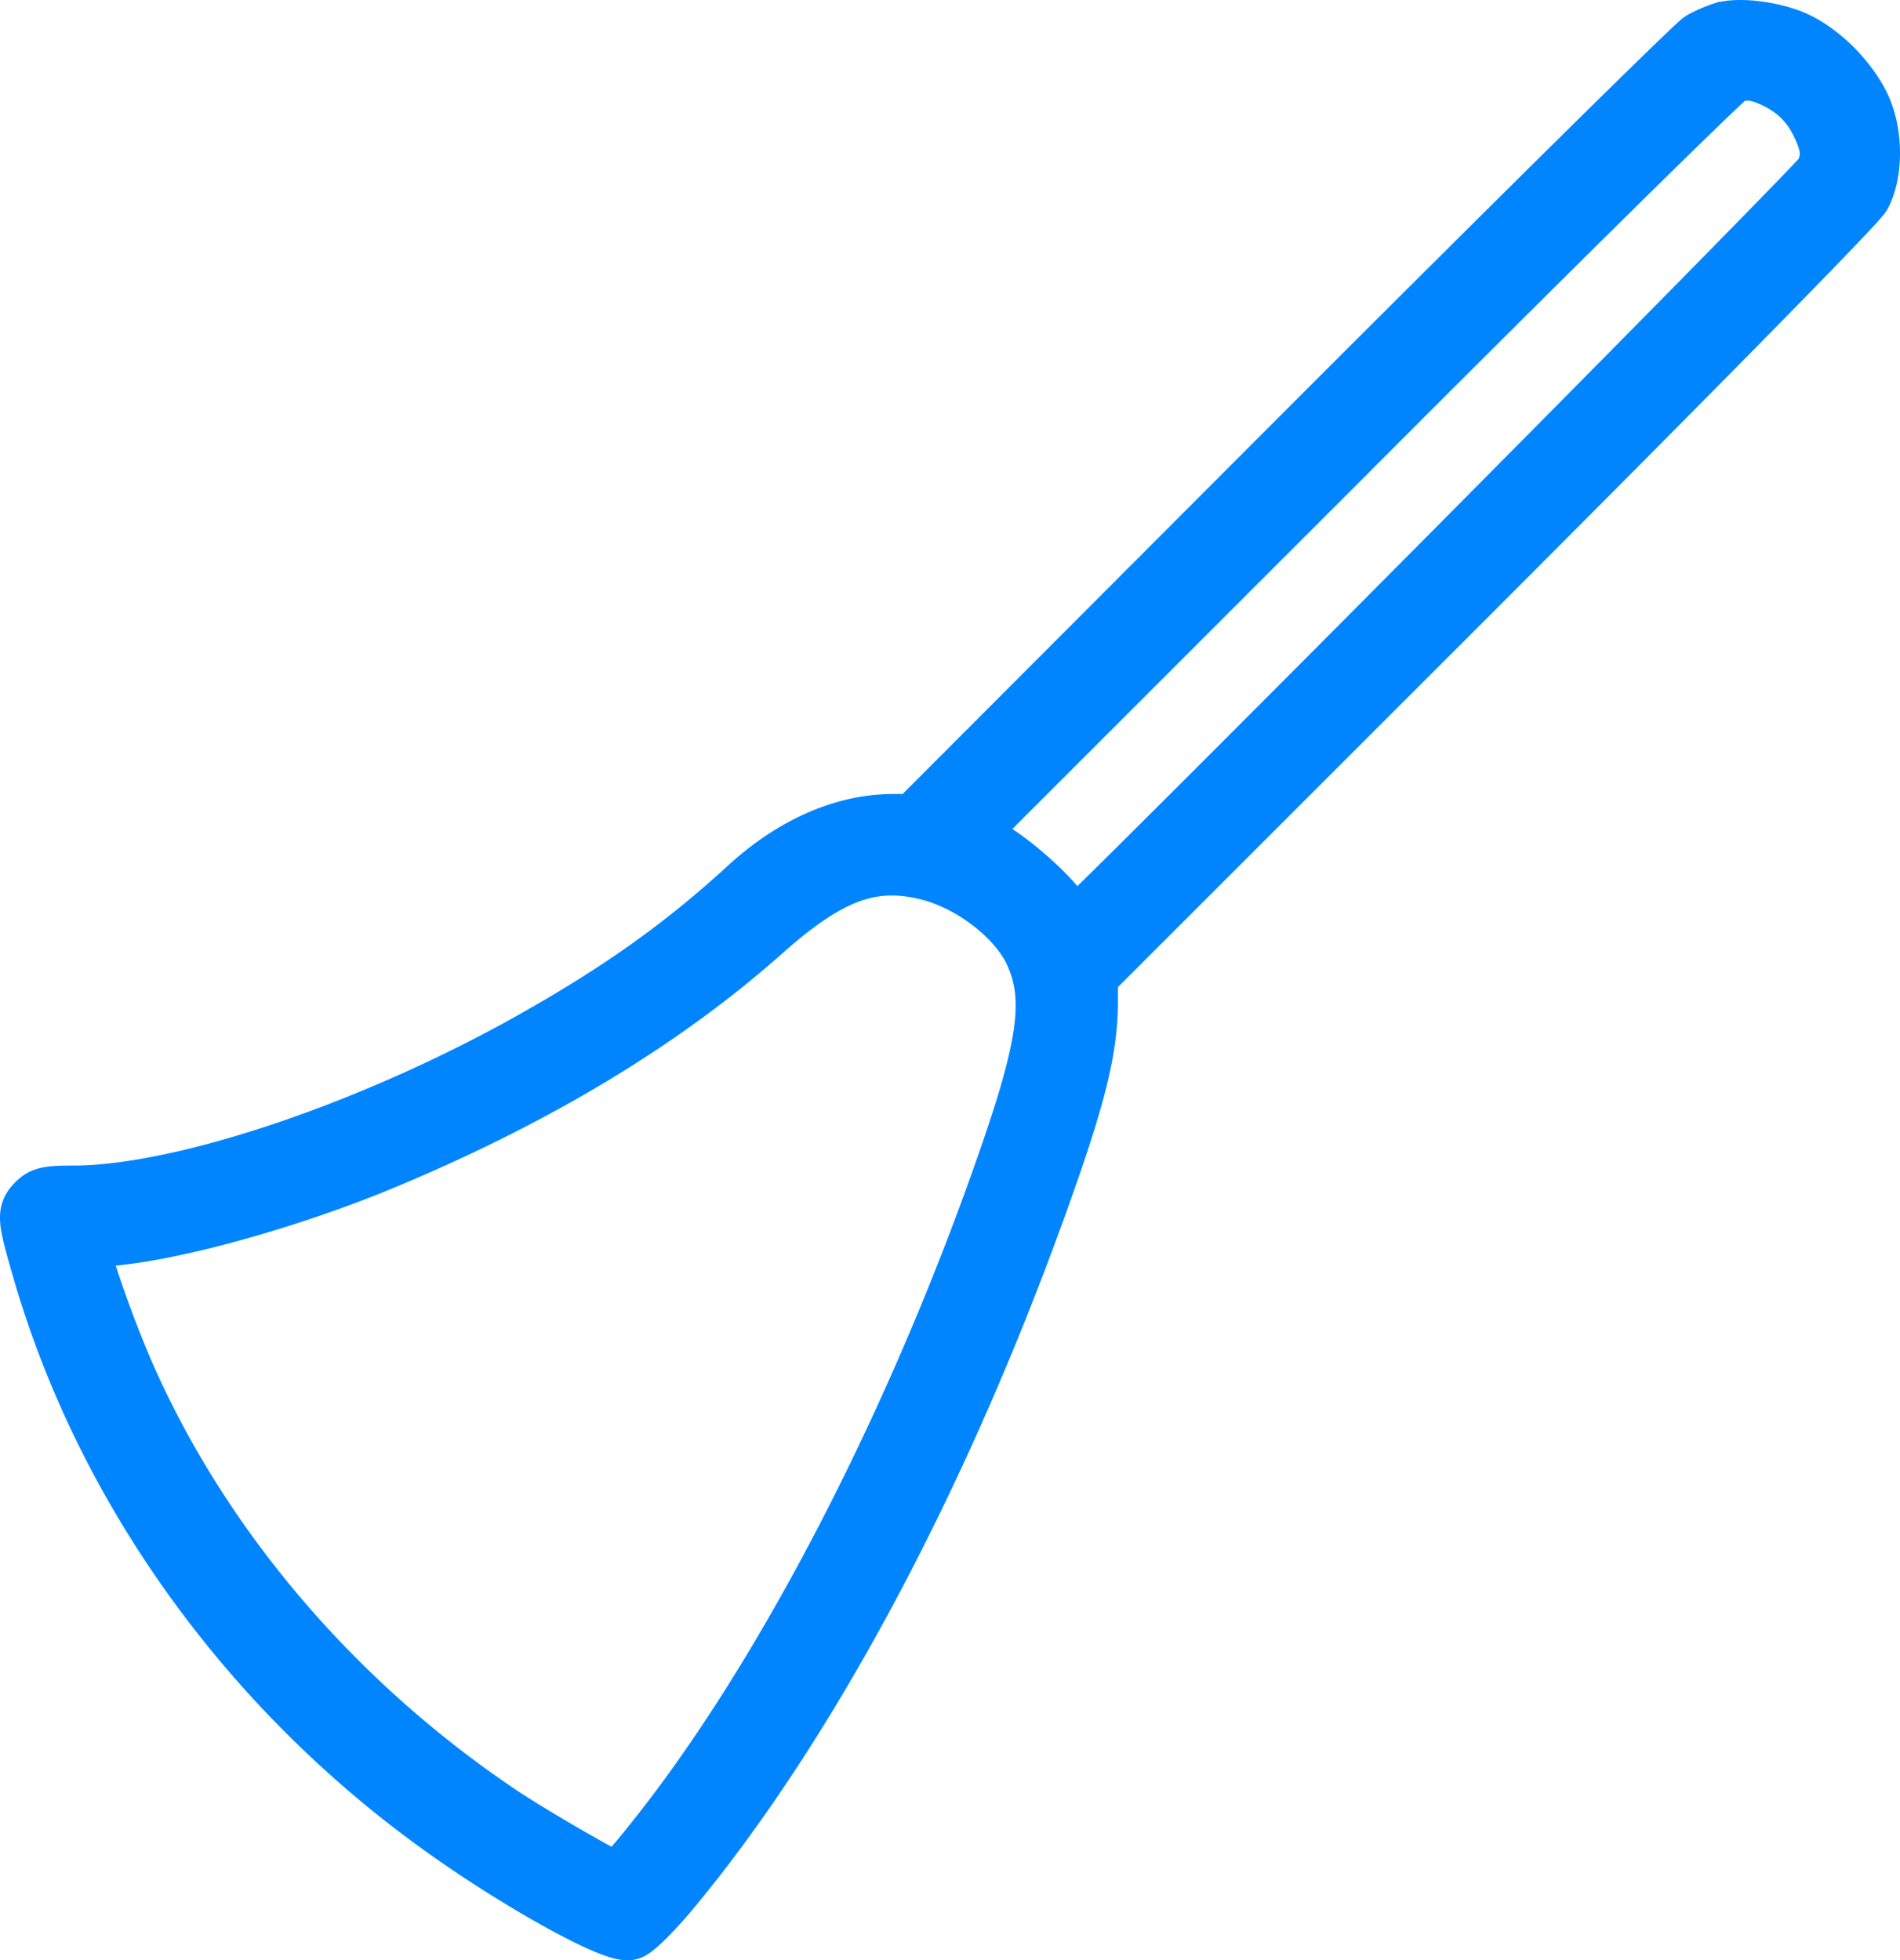 <svg width="63" height="65" viewBox="0 0 63 65" fill="none" xmlns="http://www.w3.org/2000/svg"><path d="M57.12 1.073a3.9 3.9 0 00-.676.296c-.21.11-6.156 5.987-13.235 13.072L30.343 27.328h-.726c-1.637 0-3.336.751-4.838 2.144-2.007 1.835-3.977 3.264-6.685 4.817-5.405 3.117-11.955 5.36-15.673 5.36-.788 0-.985.036-1.194.246-.332.332-.32.48.172 2.18 2.118 7.331 6.932 13.996 13.444 18.604 2.5 1.774 5.528 3.438 6.02 3.315.16-.037.715-.592 1.244-1.208 4.605-5.495 9.024-13.75 12.36-23.076 1.232-3.438 1.601-4.965 1.601-6.518v-.874l12.693-12.69C56.21 12.174 61.553 6.74 61.713 6.445c.406-.764.381-2.132-.074-2.994-.456-.875-1.305-1.7-2.13-2.082-.714-.32-1.859-.469-2.388-.296zm1.663 1.478c.738.333 1.243.813 1.588 1.516.37.739.394 1.182.123 1.737-.172.345-24.746 25.097-24.918 25.097-.037 0-.173-.197-.308-.444-.345-.64-1.81-1.946-2.647-2.365l-.714-.358 12.582-12.579c6.907-6.924 12.705-12.64 12.878-12.702.468-.185.874-.148 1.416.098zM30.836 28.868c1.44.382 2.918 1.528 3.46 2.698.652 1.417.492 2.92-.678 6.37-3.053 8.981-7.547 17.704-11.942 23.175-.578.739-1.12 1.33-1.194 1.33-.185 0-2.967-1.602-4.026-2.328-5.355-3.623-9.64-8.625-12.163-14.169-.665-1.466-1.453-3.647-1.65-4.546l-.086-.395h.541c1.958 0 6.28-1.158 9.69-2.587 5.06-2.119 9.208-4.632 12.52-7.577 2.192-1.947 3.632-2.464 5.528-1.971z" fill="#0085FF" stroke="#0085FF" stroke-width="2"/></svg>